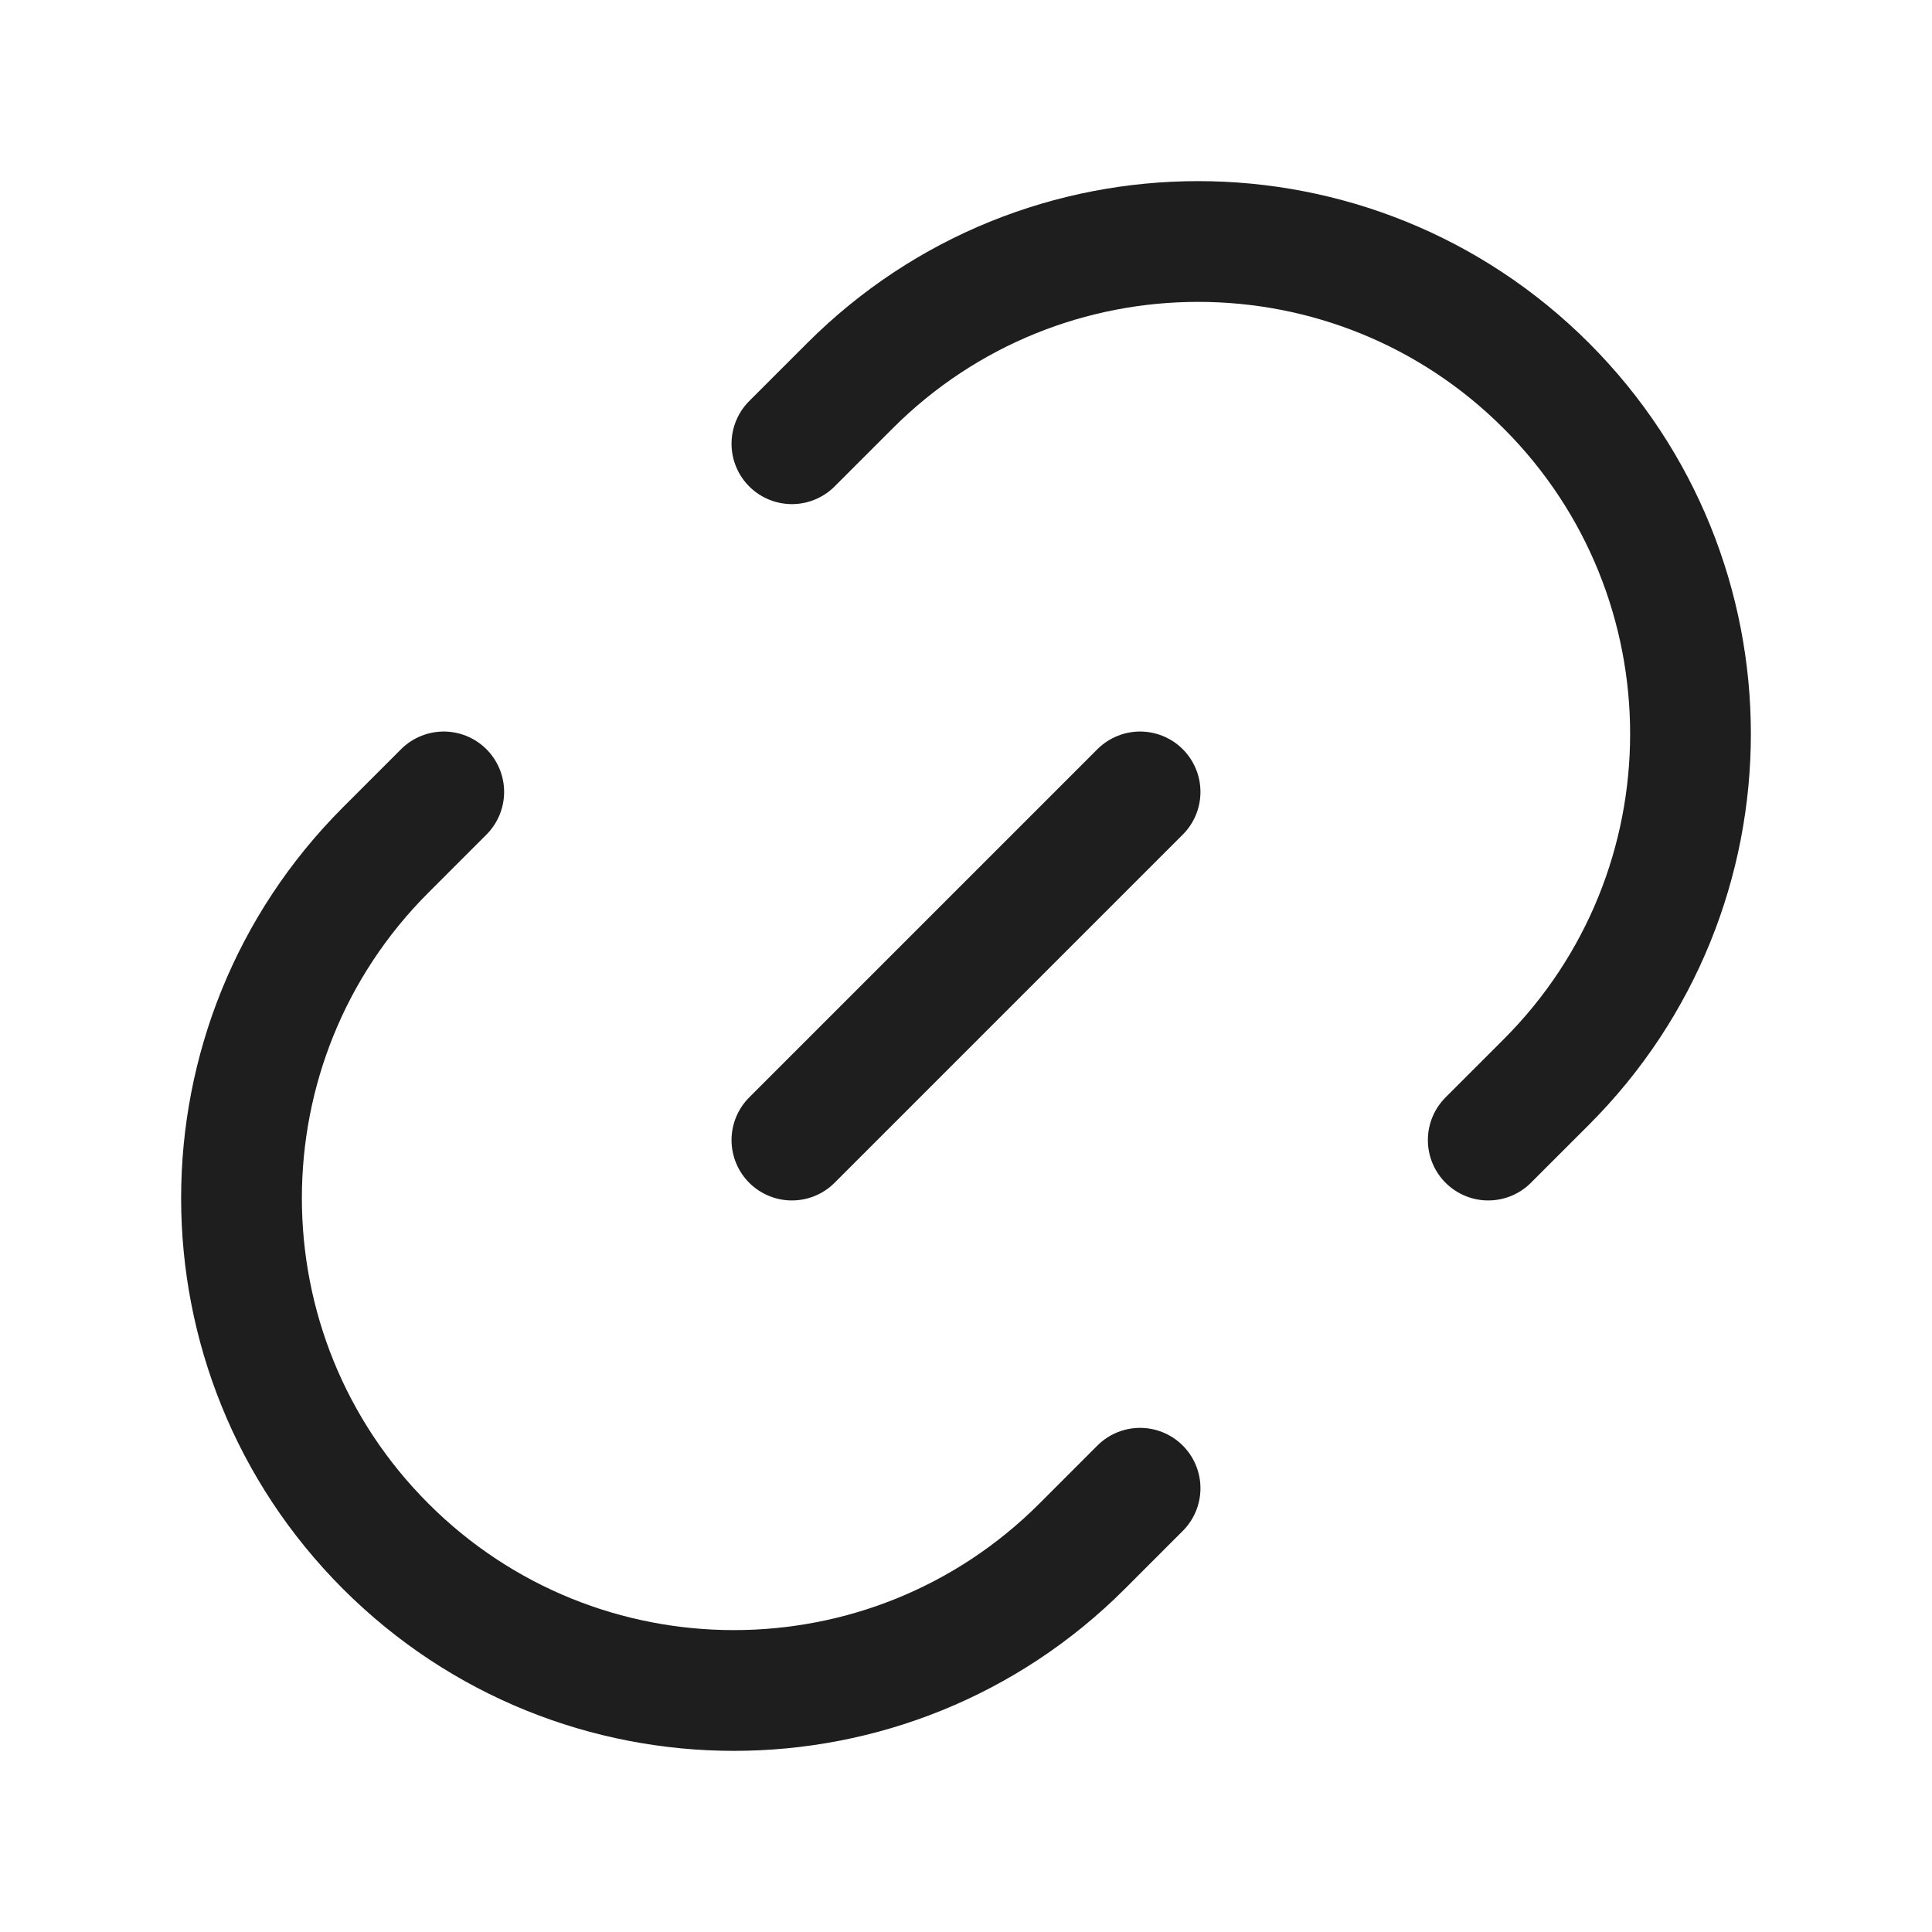 <svg width="128" height="128" viewBox="0 0 128 128" fill="none" xmlns="http://www.w3.org/2000/svg">
<path d="M75.533 98.6L71.689 102.445C58.949 115.184 38.294 115.184 25.555 102.445C12.815 89.706 12.815 69.05 25.555 56.311L29.399 52.466" stroke="#1E1E1E" stroke-width="8" stroke-linecap="round"/>
<path d="M52.466 75.533L75.533 52.466" stroke="#1E1E1E" stroke-width="8" stroke-linecap="round"/>
<path d="M52.466 29.399L56.311 25.555C69.05 12.815 89.706 12.815 102.445 25.555C115.185 38.294 115.185 58.949 102.445 71.689L98.6 75.533" stroke="#1E1E1E" stroke-width="8" stroke-linecap="round"/>
</svg>
